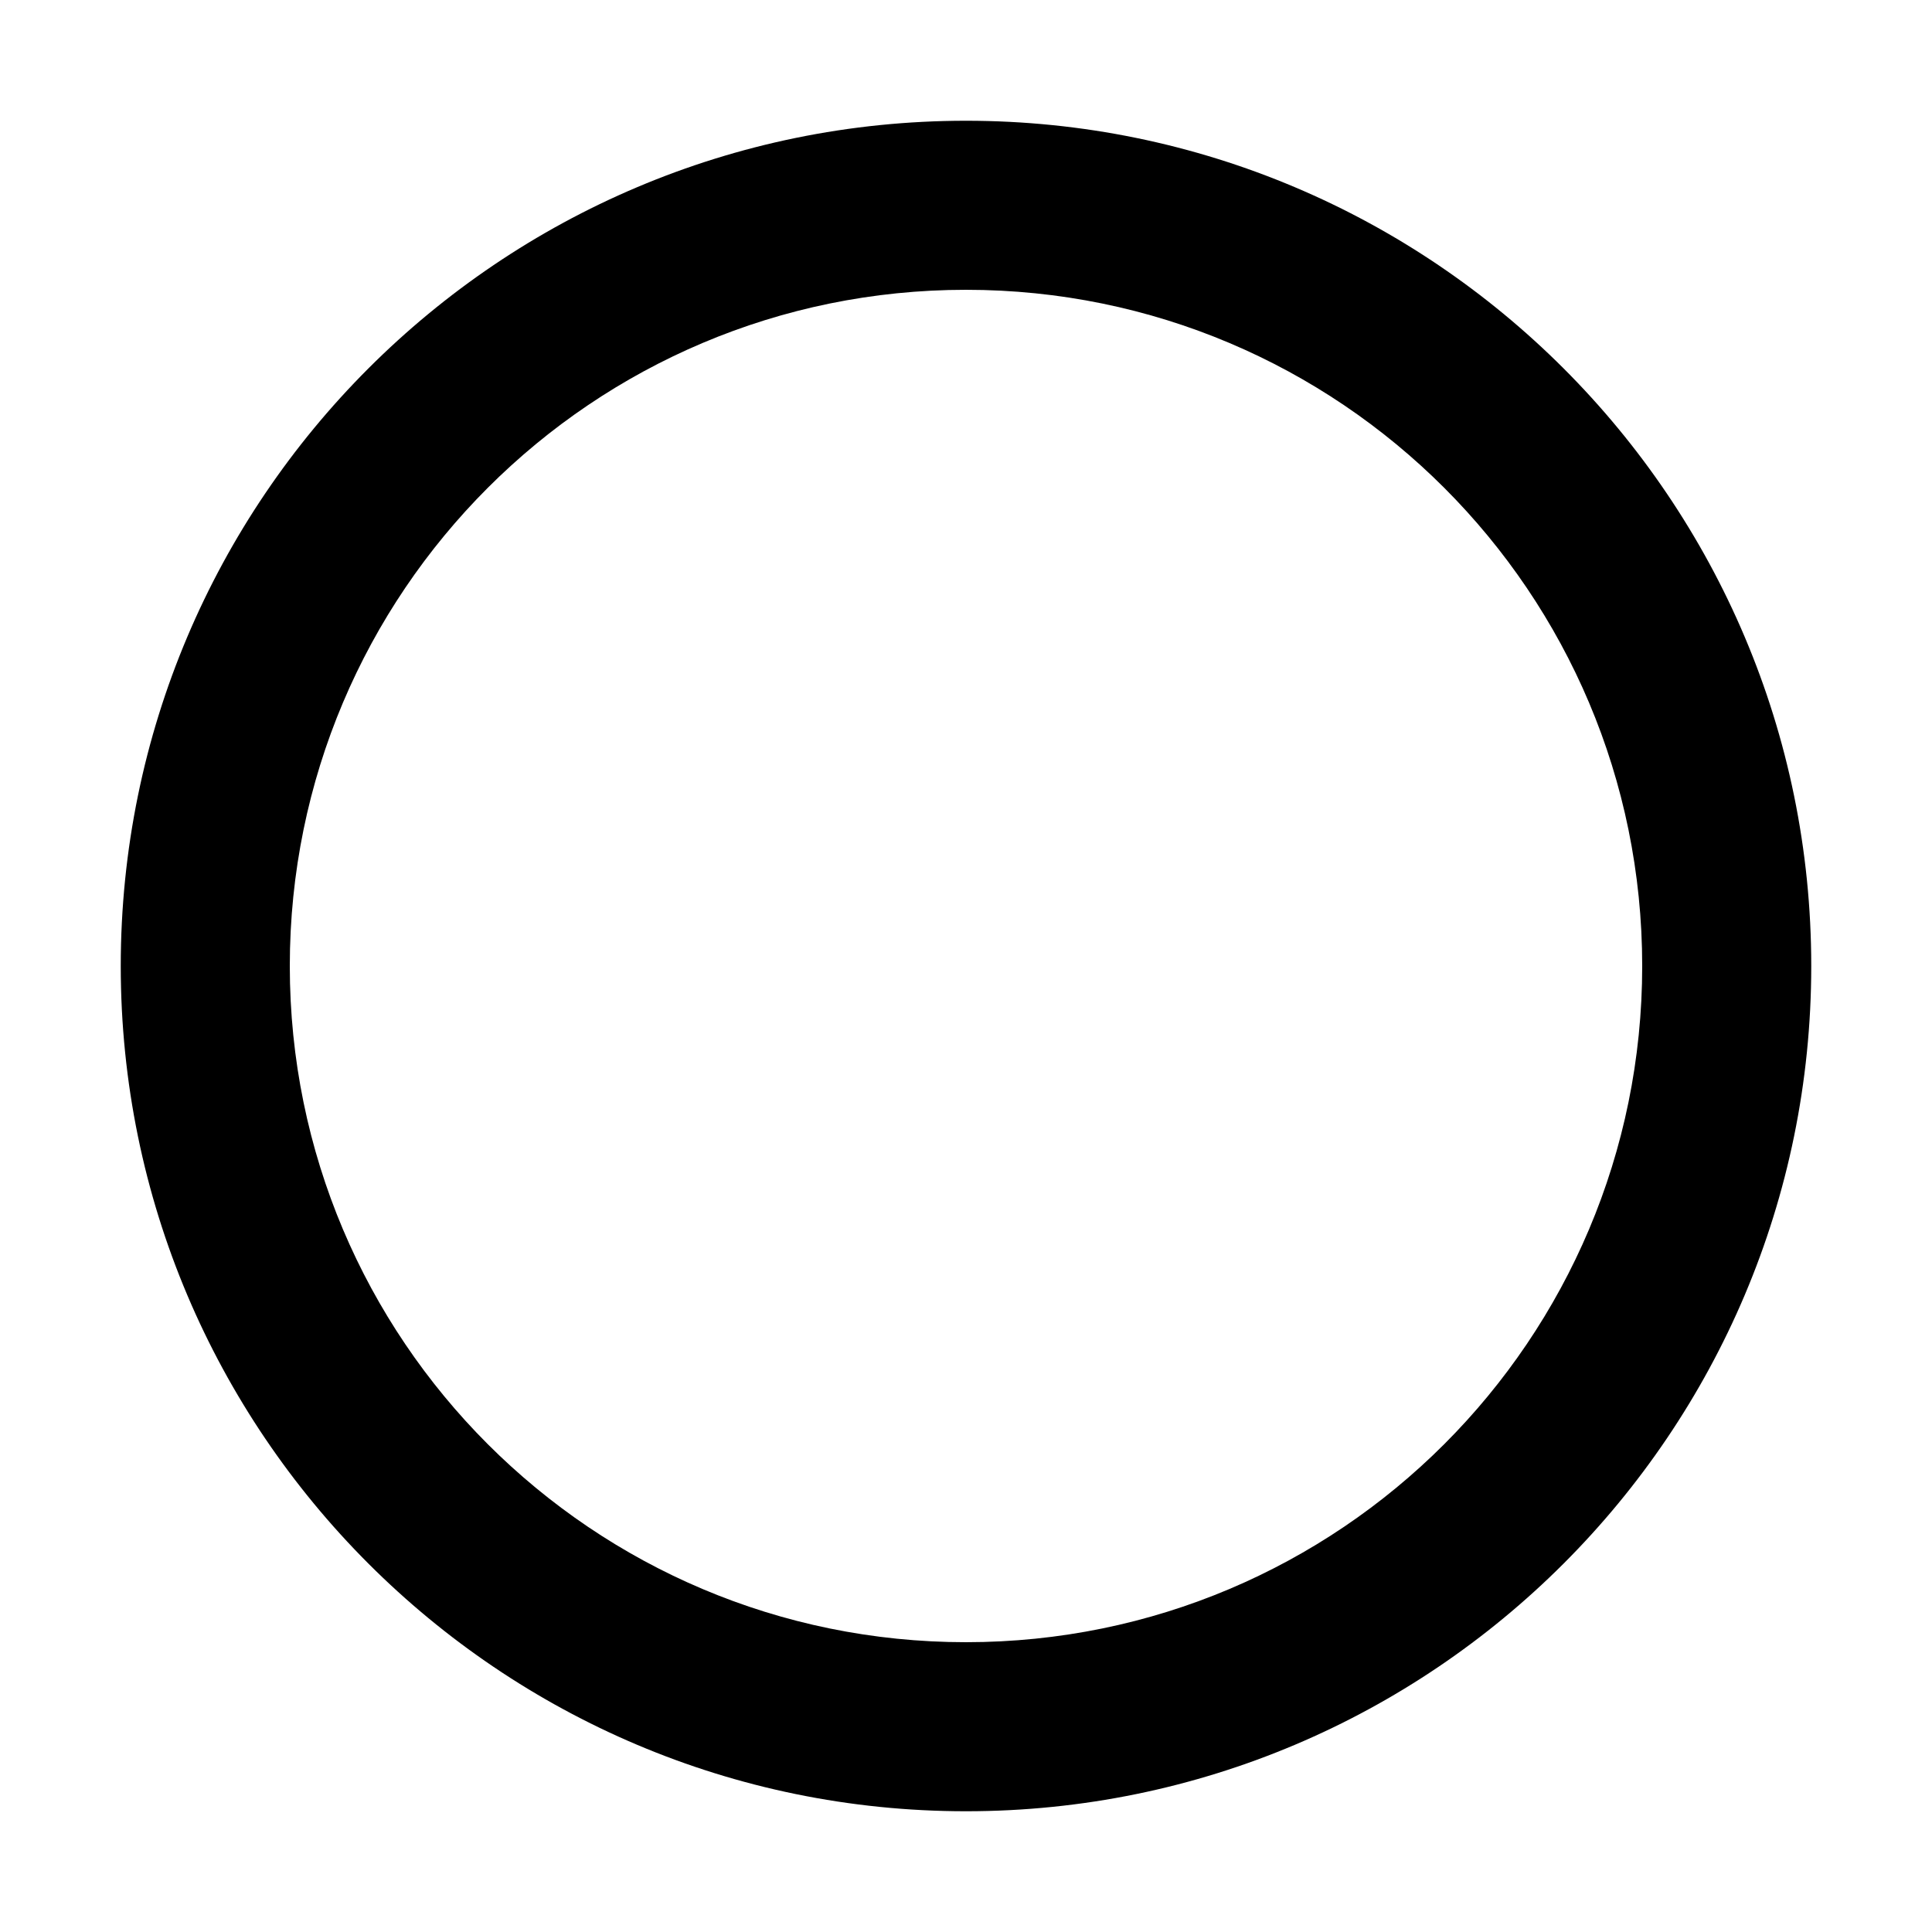 <svg viewBox="-1 -1 16 16" xmlns="http://www.w3.org/2000/svg">
  <path fill-rule="evenodd" clip-rule="evenodd" fill="currentColor"
    d="M0 7C0 3.136 3.136 0 7 0C10.864 0 14 3.136 14 7C14 10.864 10.864 14 7 14C3.136 14 0 10.864 0 7ZM1.4 7C1.4 10.094 3.906 12.6 7 12.6C10.094 12.6 12.6 10.094 12.6 7C12.6 3.906 10.094 1.4 7 1.4C3.906 1.4 1.4 3.906 1.4 7Z" />
</svg>
